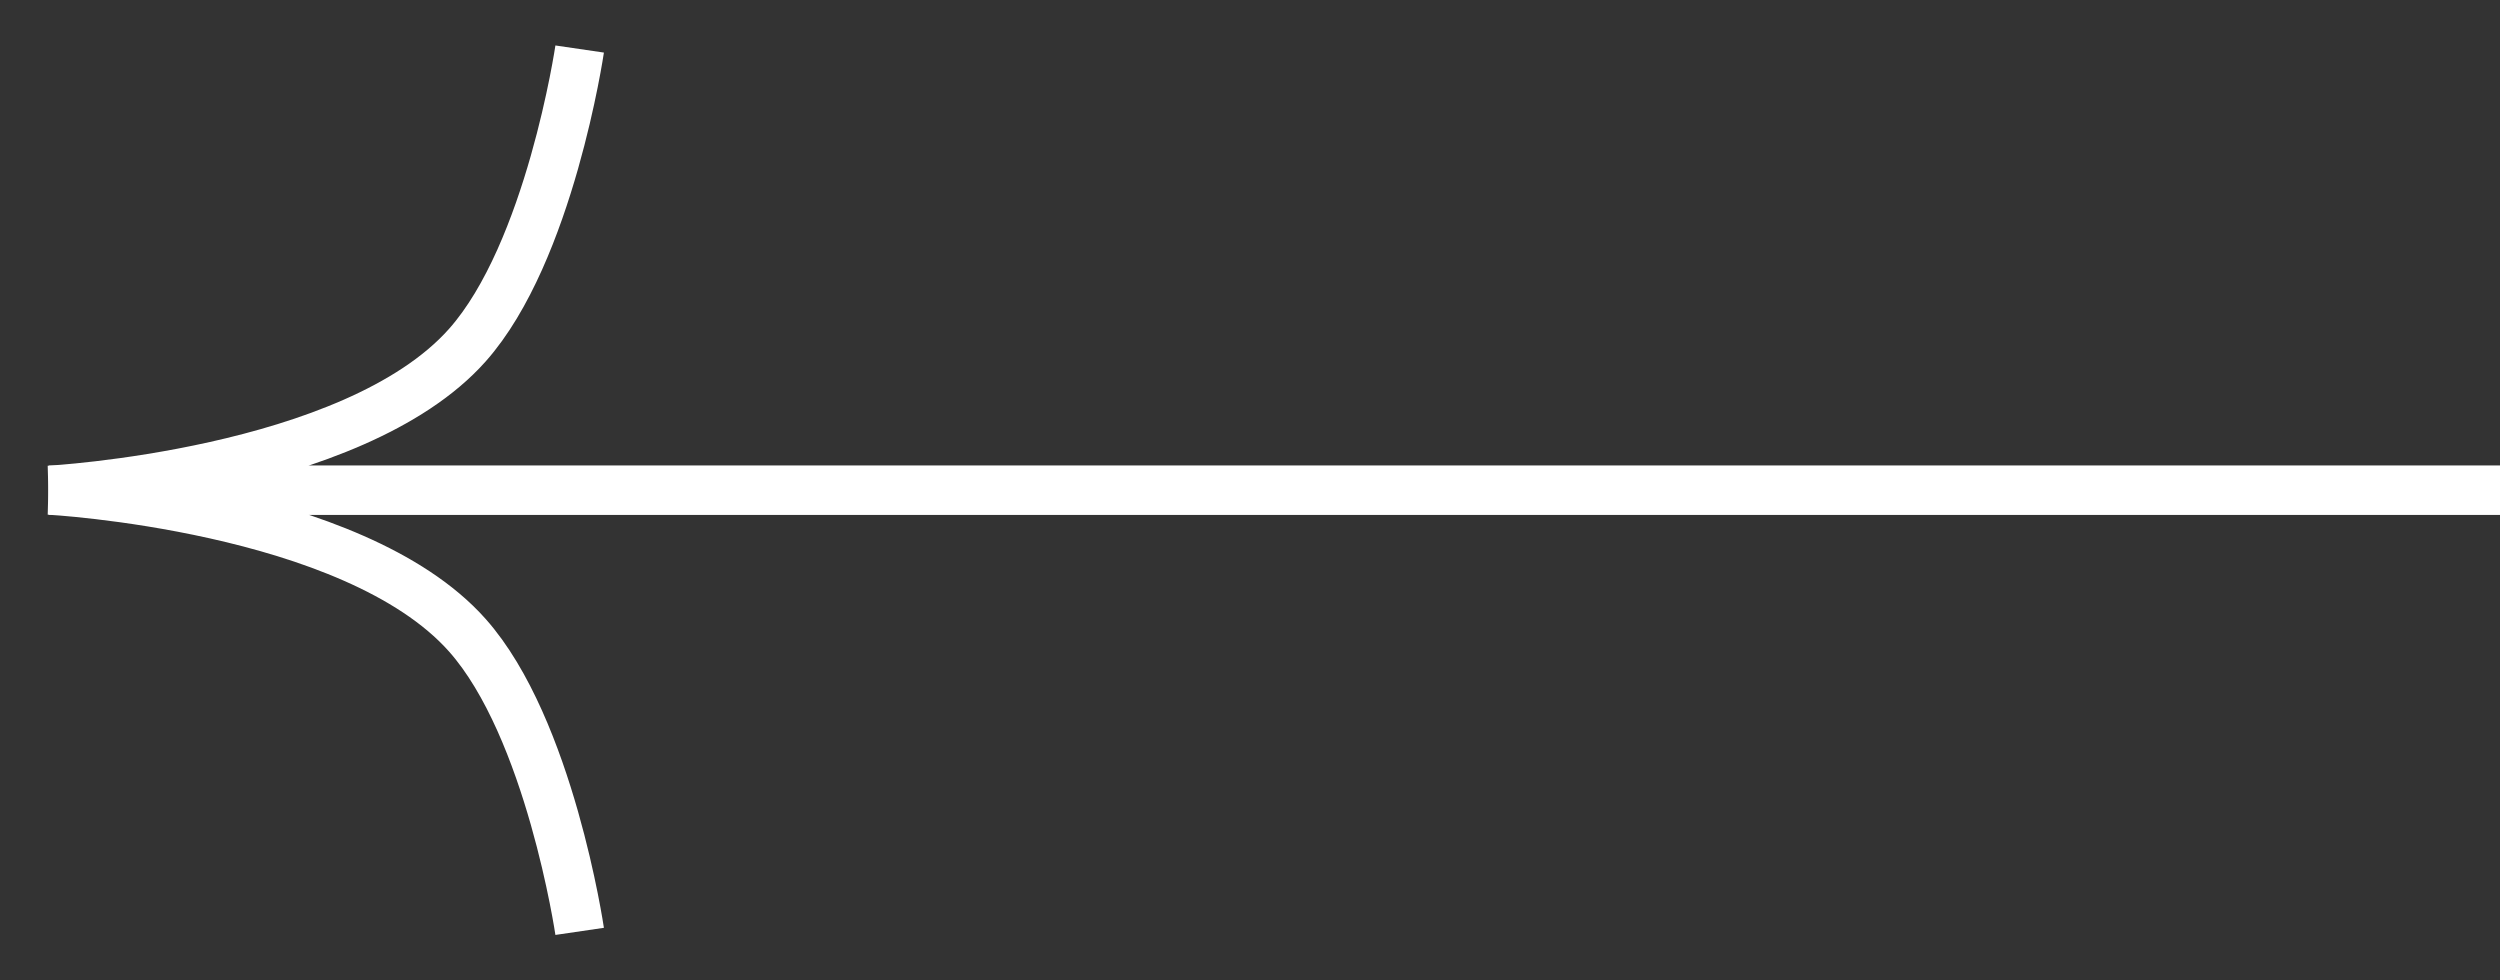 <svg width="51" height="20" viewBox="0 0 51 20" fill="none" xmlns="http://www.w3.org/2000/svg">
<rect x="0" y="0" width="51" height="20" fill="#333333" stroke="none"/>
<path d="M51 10H1C1 10 7.203 9.664 9.533 7.042C11.216 5.149 11.825 1 11.825 1" stroke="white"/>
<path d="M51 10H1C1 10 7.203 10.335 9.533 12.958C11.216 14.851 11.825 19 11.825 19" stroke="white"/>
</svg>
